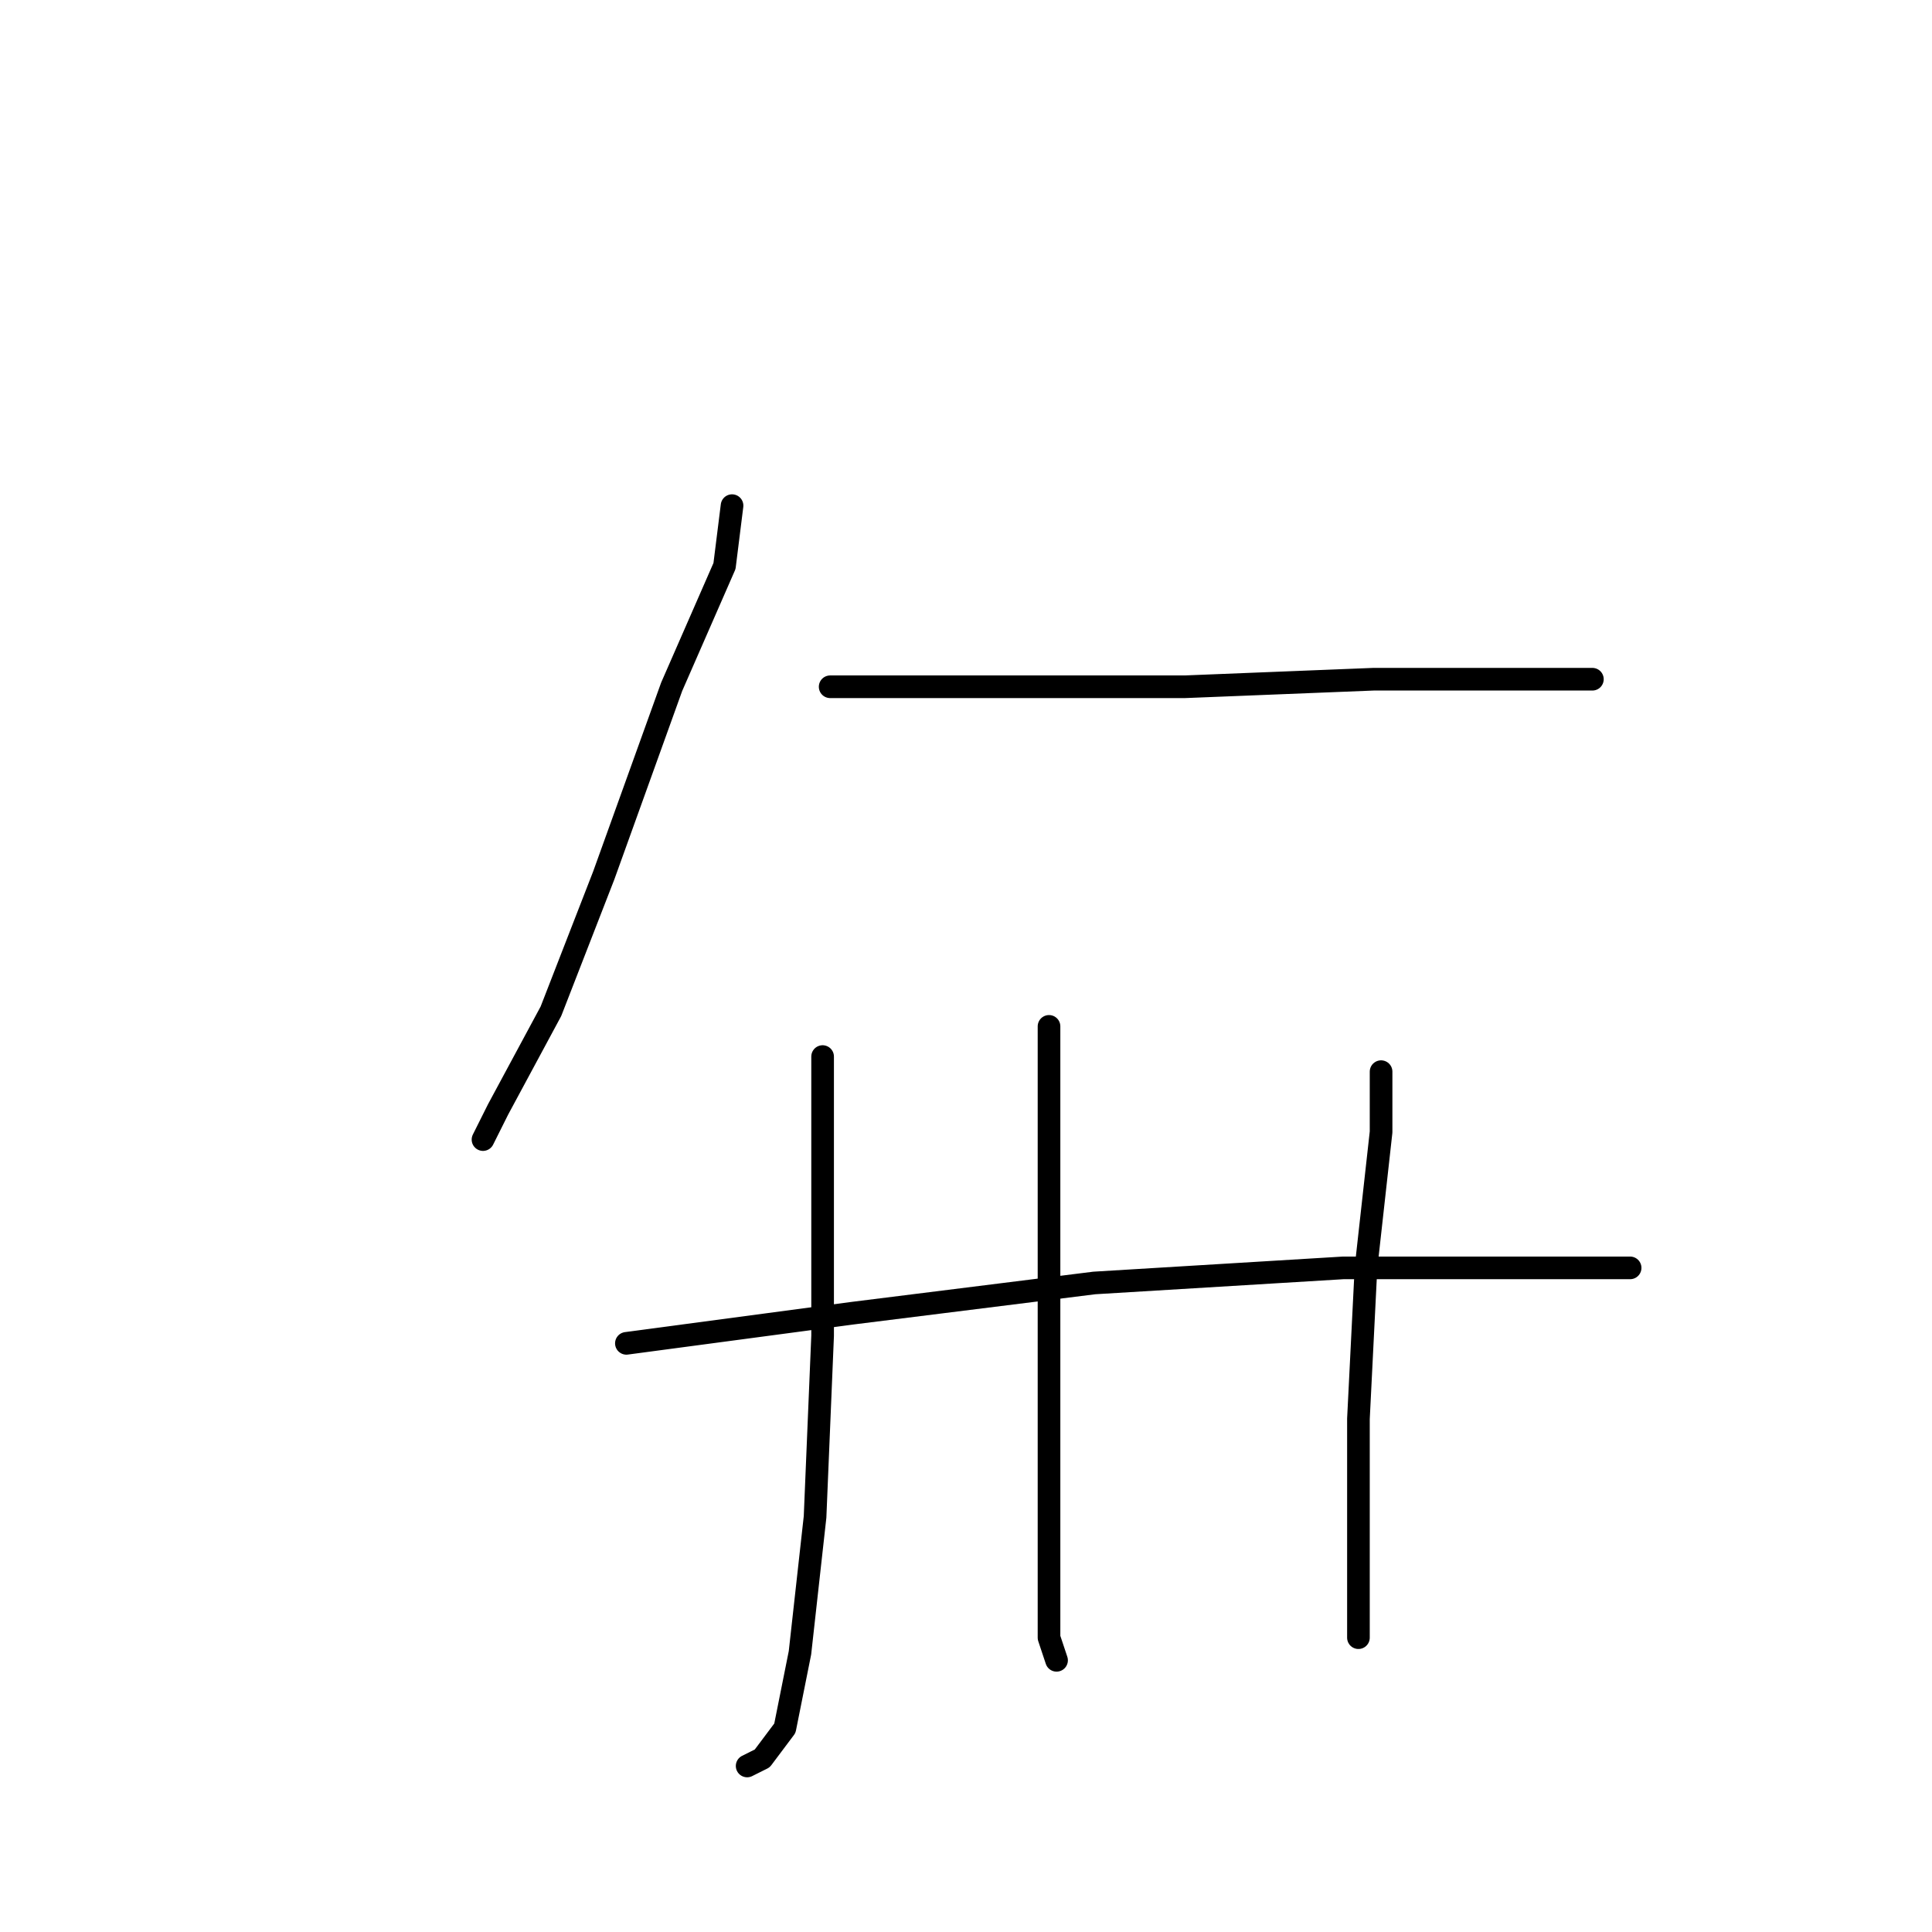 <?xml version="1.0" standalone="no"?>
    <svg width="256" height="256" xmlns="http://www.w3.org/2000/svg" version="1.1">
    <polyline stroke="black" stroke-width="3" stroke-linecap="round" fill="transparent" stroke-linejoin="round" points="97 67 96 75 89 91 80 116 73 134 66 147 64 151 64 151 " />
        <polyline stroke="black" stroke-width="3" stroke-linecap="round" fill="transparent" stroke-linejoin="round" points="110 91 131 91 157 91 182 90 199 90 211 90 211 90 " />
        <polyline stroke="black" stroke-width="3" stroke-linecap="round" fill="transparent" stroke-linejoin="round" points="109 140 109 156 109 177 108 201 106 219 104 229 101 233 99 234 99 234 " />
        <polyline stroke="black" stroke-width="3" stroke-linecap="round" fill="transparent" stroke-linejoin="round" points="139 136 139 145 139 163 139 187 139 205 139 217 140 220 140 220 " />
        <polyline stroke="black" stroke-width="3" stroke-linecap="round" fill="transparent" stroke-linejoin="round" points="183 142 183 150 181 168 180 188 180 206 180 215 180 217 180 217 " />
        <polyline stroke="black" stroke-width="3" stroke-linecap="round" fill="transparent" stroke-linejoin="round" points="83 178 113 174 145 170 178 168 204 168 216 168 216 168 " />
        </svg>